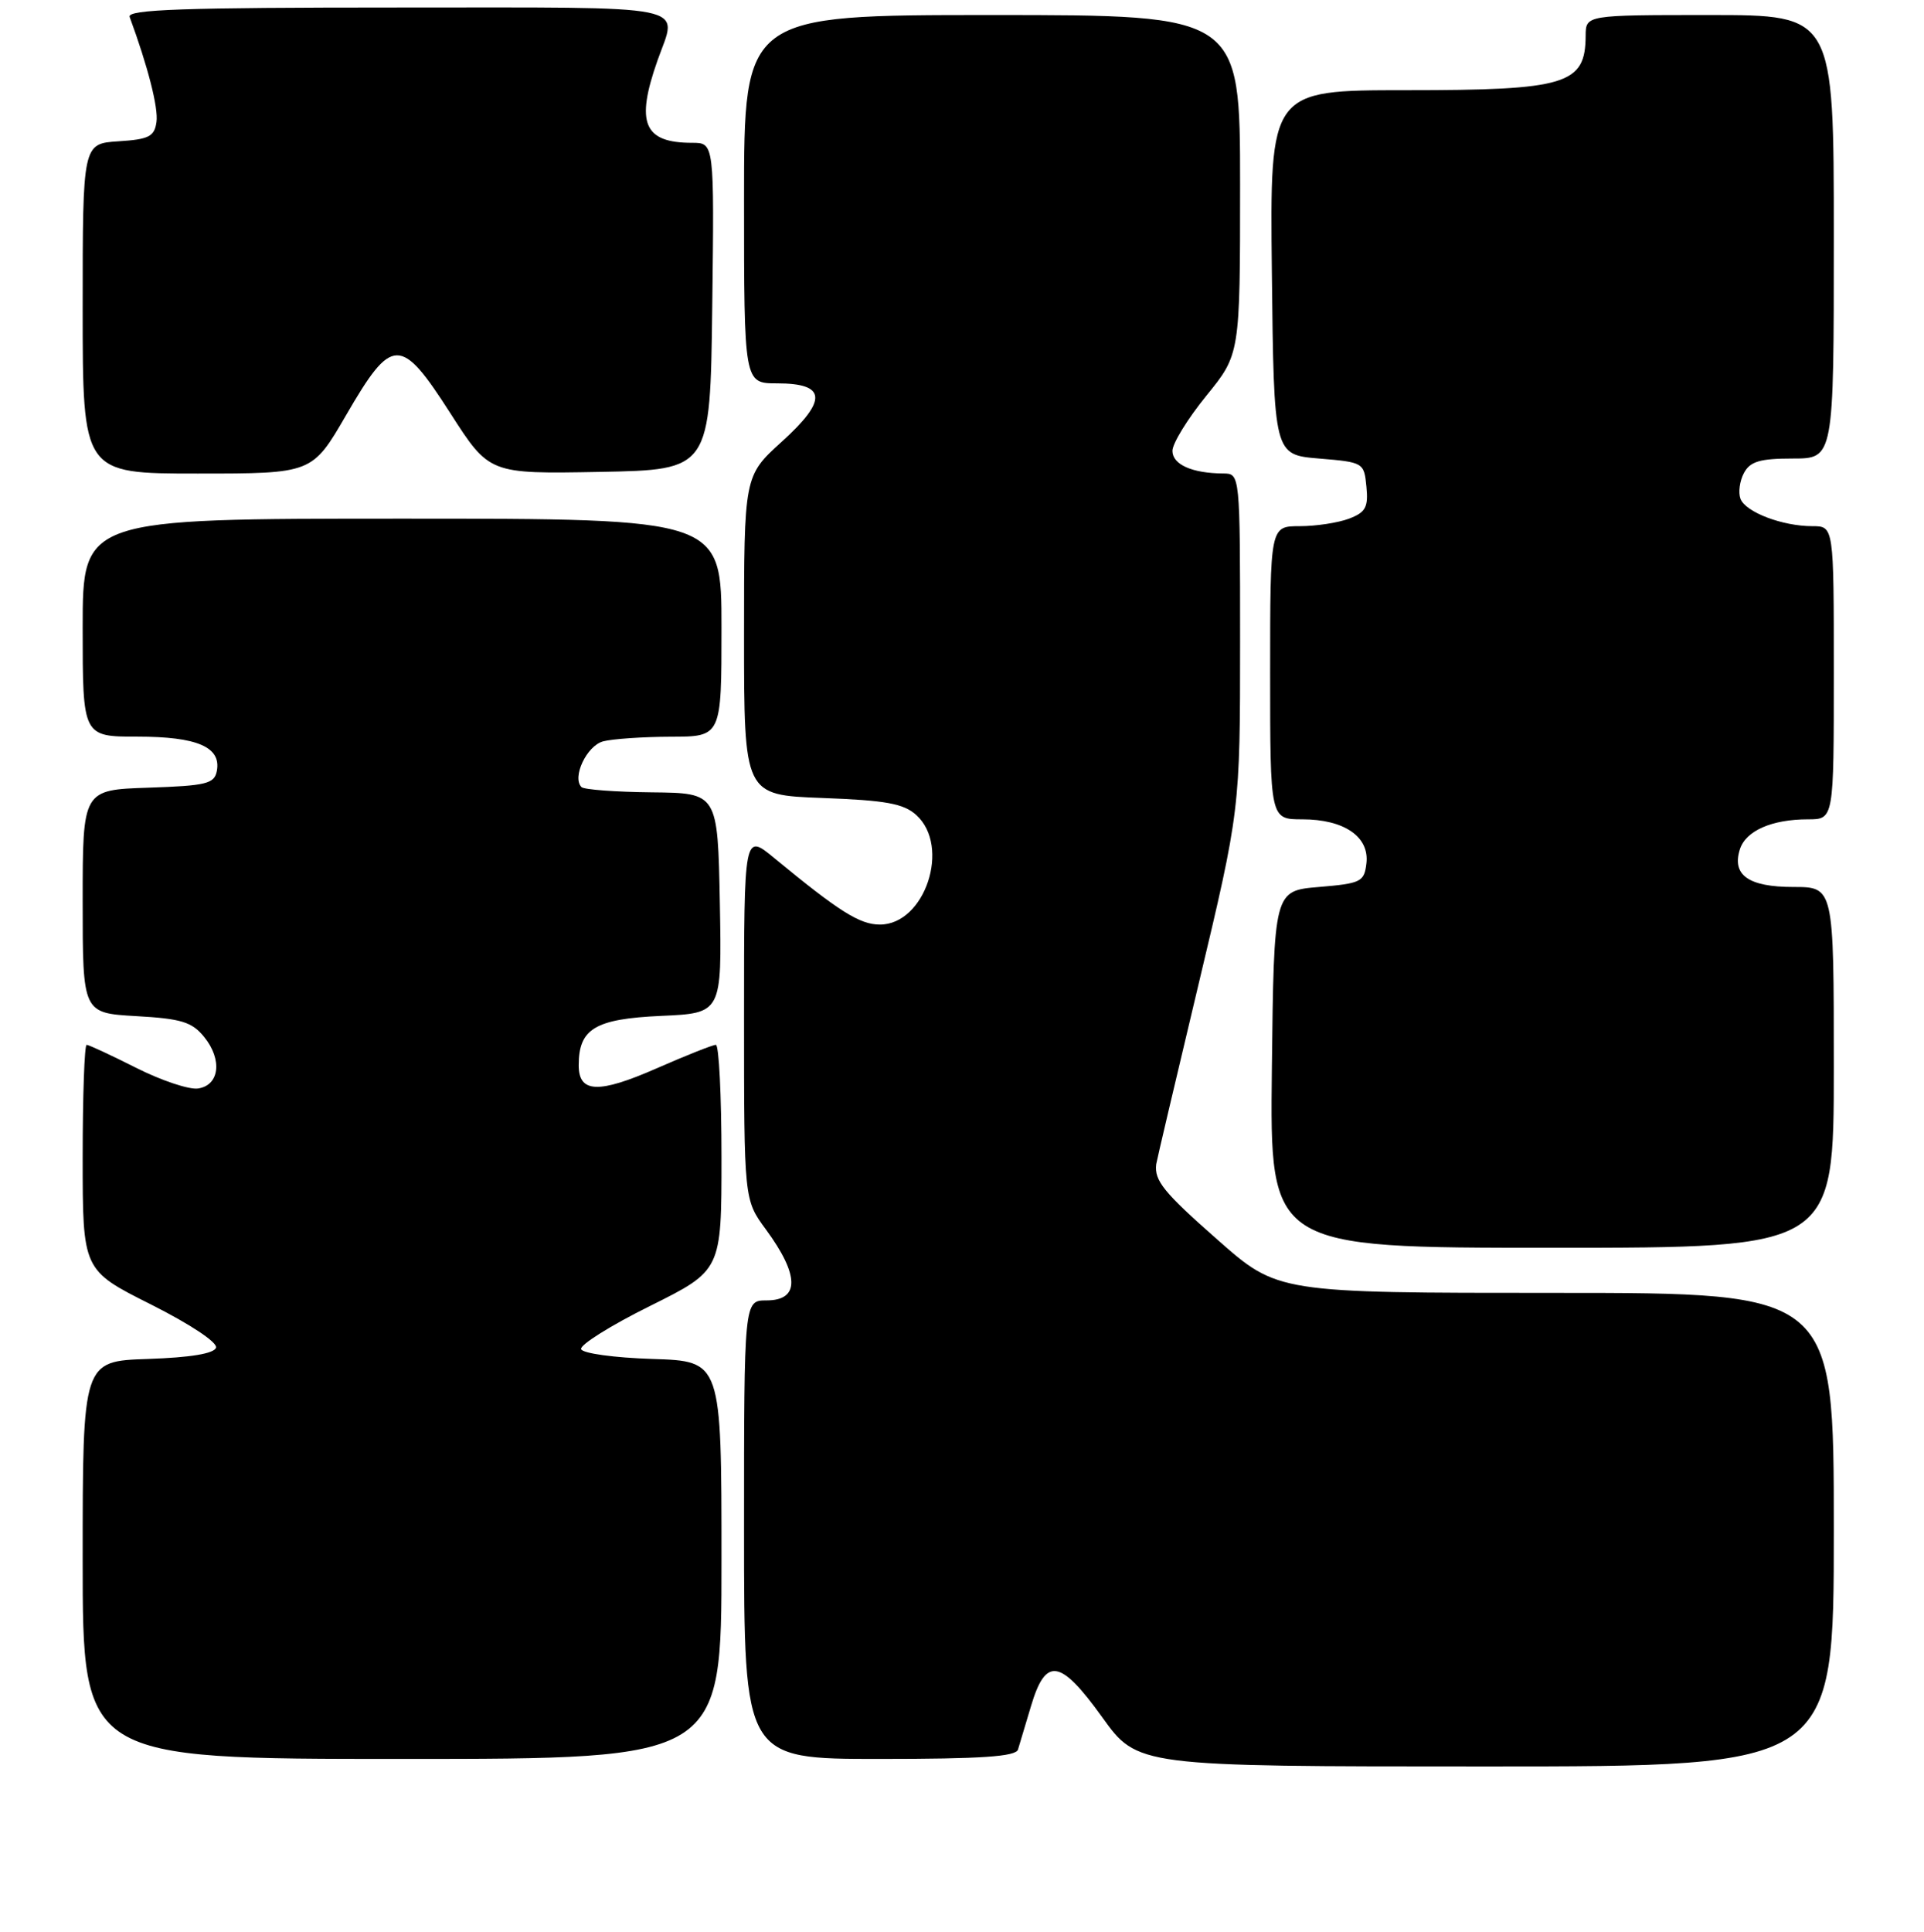 <?xml version="1.0" encoding="UTF-8" standalone="no"?>
<!DOCTYPE svg PUBLIC "-//W3C//DTD SVG 1.1//EN" "http://www.w3.org/Graphics/SVG/1.1/DTD/svg11.dtd" >
<svg xmlns="http://www.w3.org/2000/svg" xmlns:xlink="http://www.w3.org/1999/xlink" version="1.1" viewBox="0 0 256 257">
 <g >
 <path fill="currentColor"
d=" M 244.00 203.50 C 244.00 172.00 244.00 172.00 207.01 172.00 C 170.01 172.00 170.01 172.00 162.01 164.94 C 154.84 158.63 153.57 157.07 153.84 154.88 C 153.88 154.53 156.41 143.79 159.46 131.00 C 165.00 107.74 165.00 107.74 165.00 85.37 C 165.00 63.00 165.00 63.00 162.75 62.99 C 158.61 62.96 156.00 61.80 156.00 59.98 C 156.00 58.99 158.03 55.70 160.50 52.66 C 165.00 47.13 165.00 47.13 165.00 24.57 C 165.00 2.00 165.00 2.00 132.00 2.00 C 99.00 2.00 99.00 2.00 99.00 26.50 C 99.00 51.00 99.00 51.00 103.39 51.00 C 109.97 51.00 110.15 53.21 104.01 58.77 C 99.00 63.32 99.00 63.32 99.00 84.55 C 99.00 105.77 99.00 105.77 109.42 106.16 C 117.86 106.47 120.23 106.90 121.92 108.43 C 126.53 112.60 123.08 123.00 117.08 123.00 C 114.40 123.00 111.68 121.29 103.04 114.17 C 99.00 110.83 99.00 110.83 99.00 135.22 C 99.00 159.61 99.00 159.61 101.90 163.55 C 106.39 169.66 106.42 173.00 102.00 173.00 C 99.00 173.00 99.00 173.00 99.00 203.50 C 99.00 234.00 99.00 234.00 117.03 234.00 C 130.58 234.00 135.16 233.69 135.45 232.75 C 135.66 232.06 136.43 229.48 137.17 227.01 C 139.13 220.39 141.06 220.68 146.64 228.43 C 151.36 235.00 151.36 235.00 197.68 235.00 C 244.00 235.00 244.00 235.00 244.00 203.50 Z  M 96.00 207.54 C 96.00 181.08 96.00 181.08 86.83 180.79 C 81.74 180.63 77.51 180.05 77.32 179.48 C 77.14 178.92 81.26 176.33 86.49 173.74 C 96.00 169.01 96.00 169.01 96.00 154.01 C 96.00 145.75 95.66 139.00 95.25 139.00 C 94.84 139.00 91.28 140.41 87.34 142.14 C 79.63 145.52 77.00 145.42 77.00 141.72 C 77.00 136.86 79.17 135.55 87.94 135.15 C 96.05 134.79 96.05 134.79 95.78 120.14 C 95.50 105.50 95.50 105.50 86.74 105.41 C 81.93 105.36 77.71 105.05 77.37 104.71 C 76.08 103.42 78.06 99.22 80.24 98.63 C 81.48 98.30 85.54 98.02 89.25 98.01 C 96.00 98.00 96.00 98.00 96.00 83.50 C 96.00 69.00 96.00 69.00 53.50 69.00 C 11.00 69.00 11.00 69.00 11.00 83.50 C 11.00 98.00 11.00 98.00 18.31 98.00 C 26.25 98.00 29.46 99.39 28.85 102.57 C 28.52 104.27 27.46 104.53 19.74 104.79 C 11.00 105.08 11.00 105.08 11.00 119.93 C 11.00 134.77 11.00 134.77 18.12 135.18 C 24.14 135.52 25.54 135.95 27.17 137.96 C 29.62 140.98 29.20 144.40 26.34 144.81 C 25.15 144.98 21.45 143.74 18.12 142.06 C 14.78 140.38 11.82 139.00 11.53 139.00 C 11.24 139.00 11.00 145.75 11.00 153.99 C 11.00 168.98 11.00 168.98 20.07 173.53 C 25.32 176.17 28.97 178.60 28.74 179.29 C 28.48 180.08 25.32 180.60 19.67 180.79 C 11.00 181.08 11.00 181.08 11.00 207.54 C 11.00 234.00 11.00 234.00 53.50 234.00 C 96.00 234.00 96.00 234.00 96.00 207.54 Z  M 244.00 142.00 C 244.00 118.00 244.00 118.00 238.62 118.00 C 232.65 118.00 230.41 116.42 231.50 112.99 C 232.29 110.52 235.74 109.00 240.57 109.00 C 244.00 109.00 244.00 109.00 244.00 89.50 C 244.00 70.00 244.00 70.00 241.15 70.00 C 237.15 70.00 232.27 68.14 231.58 66.36 C 231.27 65.53 231.47 63.99 232.04 62.93 C 232.86 61.39 234.16 61.00 238.54 61.00 C 244.00 61.00 244.00 61.00 244.00 31.50 C 244.00 2.00 244.00 2.00 227.50 2.00 C 211.00 2.00 211.00 2.00 210.98 4.75 C 210.95 11.24 208.45 12.00 187.05 12.00 C 168.96 12.00 168.96 12.00 169.23 36.25 C 169.50 60.50 169.50 60.50 175.50 61.00 C 181.42 61.49 181.50 61.54 181.81 64.75 C 182.08 67.48 181.70 68.16 179.50 69.00 C 178.05 69.55 175.10 70.00 172.93 70.00 C 169.00 70.00 169.00 70.00 169.00 89.50 C 169.00 109.00 169.00 109.00 173.28 109.00 C 178.84 109.00 182.22 111.31 181.81 114.85 C 181.52 117.32 181.10 117.53 175.50 118.00 C 169.50 118.50 169.50 118.50 169.23 142.25 C 168.96 166.00 168.96 166.00 206.48 166.00 C 244.00 166.00 244.00 166.00 244.00 142.00 Z  M 46.04 55.25 C 52.18 44.67 53.30 44.65 59.92 54.97 C 65.10 63.05 65.10 63.05 79.80 62.78 C 94.50 62.50 94.50 62.50 94.77 40.75 C 95.04 19.00 95.04 19.00 92.10 19.00 C 85.64 19.00 84.54 16.38 87.50 8.00 C 90.17 0.44 92.93 1.00 52.89 1.00 C 24.43 1.00 16.88 1.26 17.25 2.25 C 19.68 8.85 21.09 14.35 20.82 16.23 C 20.55 18.17 19.82 18.54 15.75 18.80 C 11.00 19.11 11.00 19.11 11.00 41.05 C 11.00 63.00 11.00 63.00 26.27 63.00 C 41.54 63.00 41.54 63.00 46.04 55.25 Z "/>
</g>
</svg>